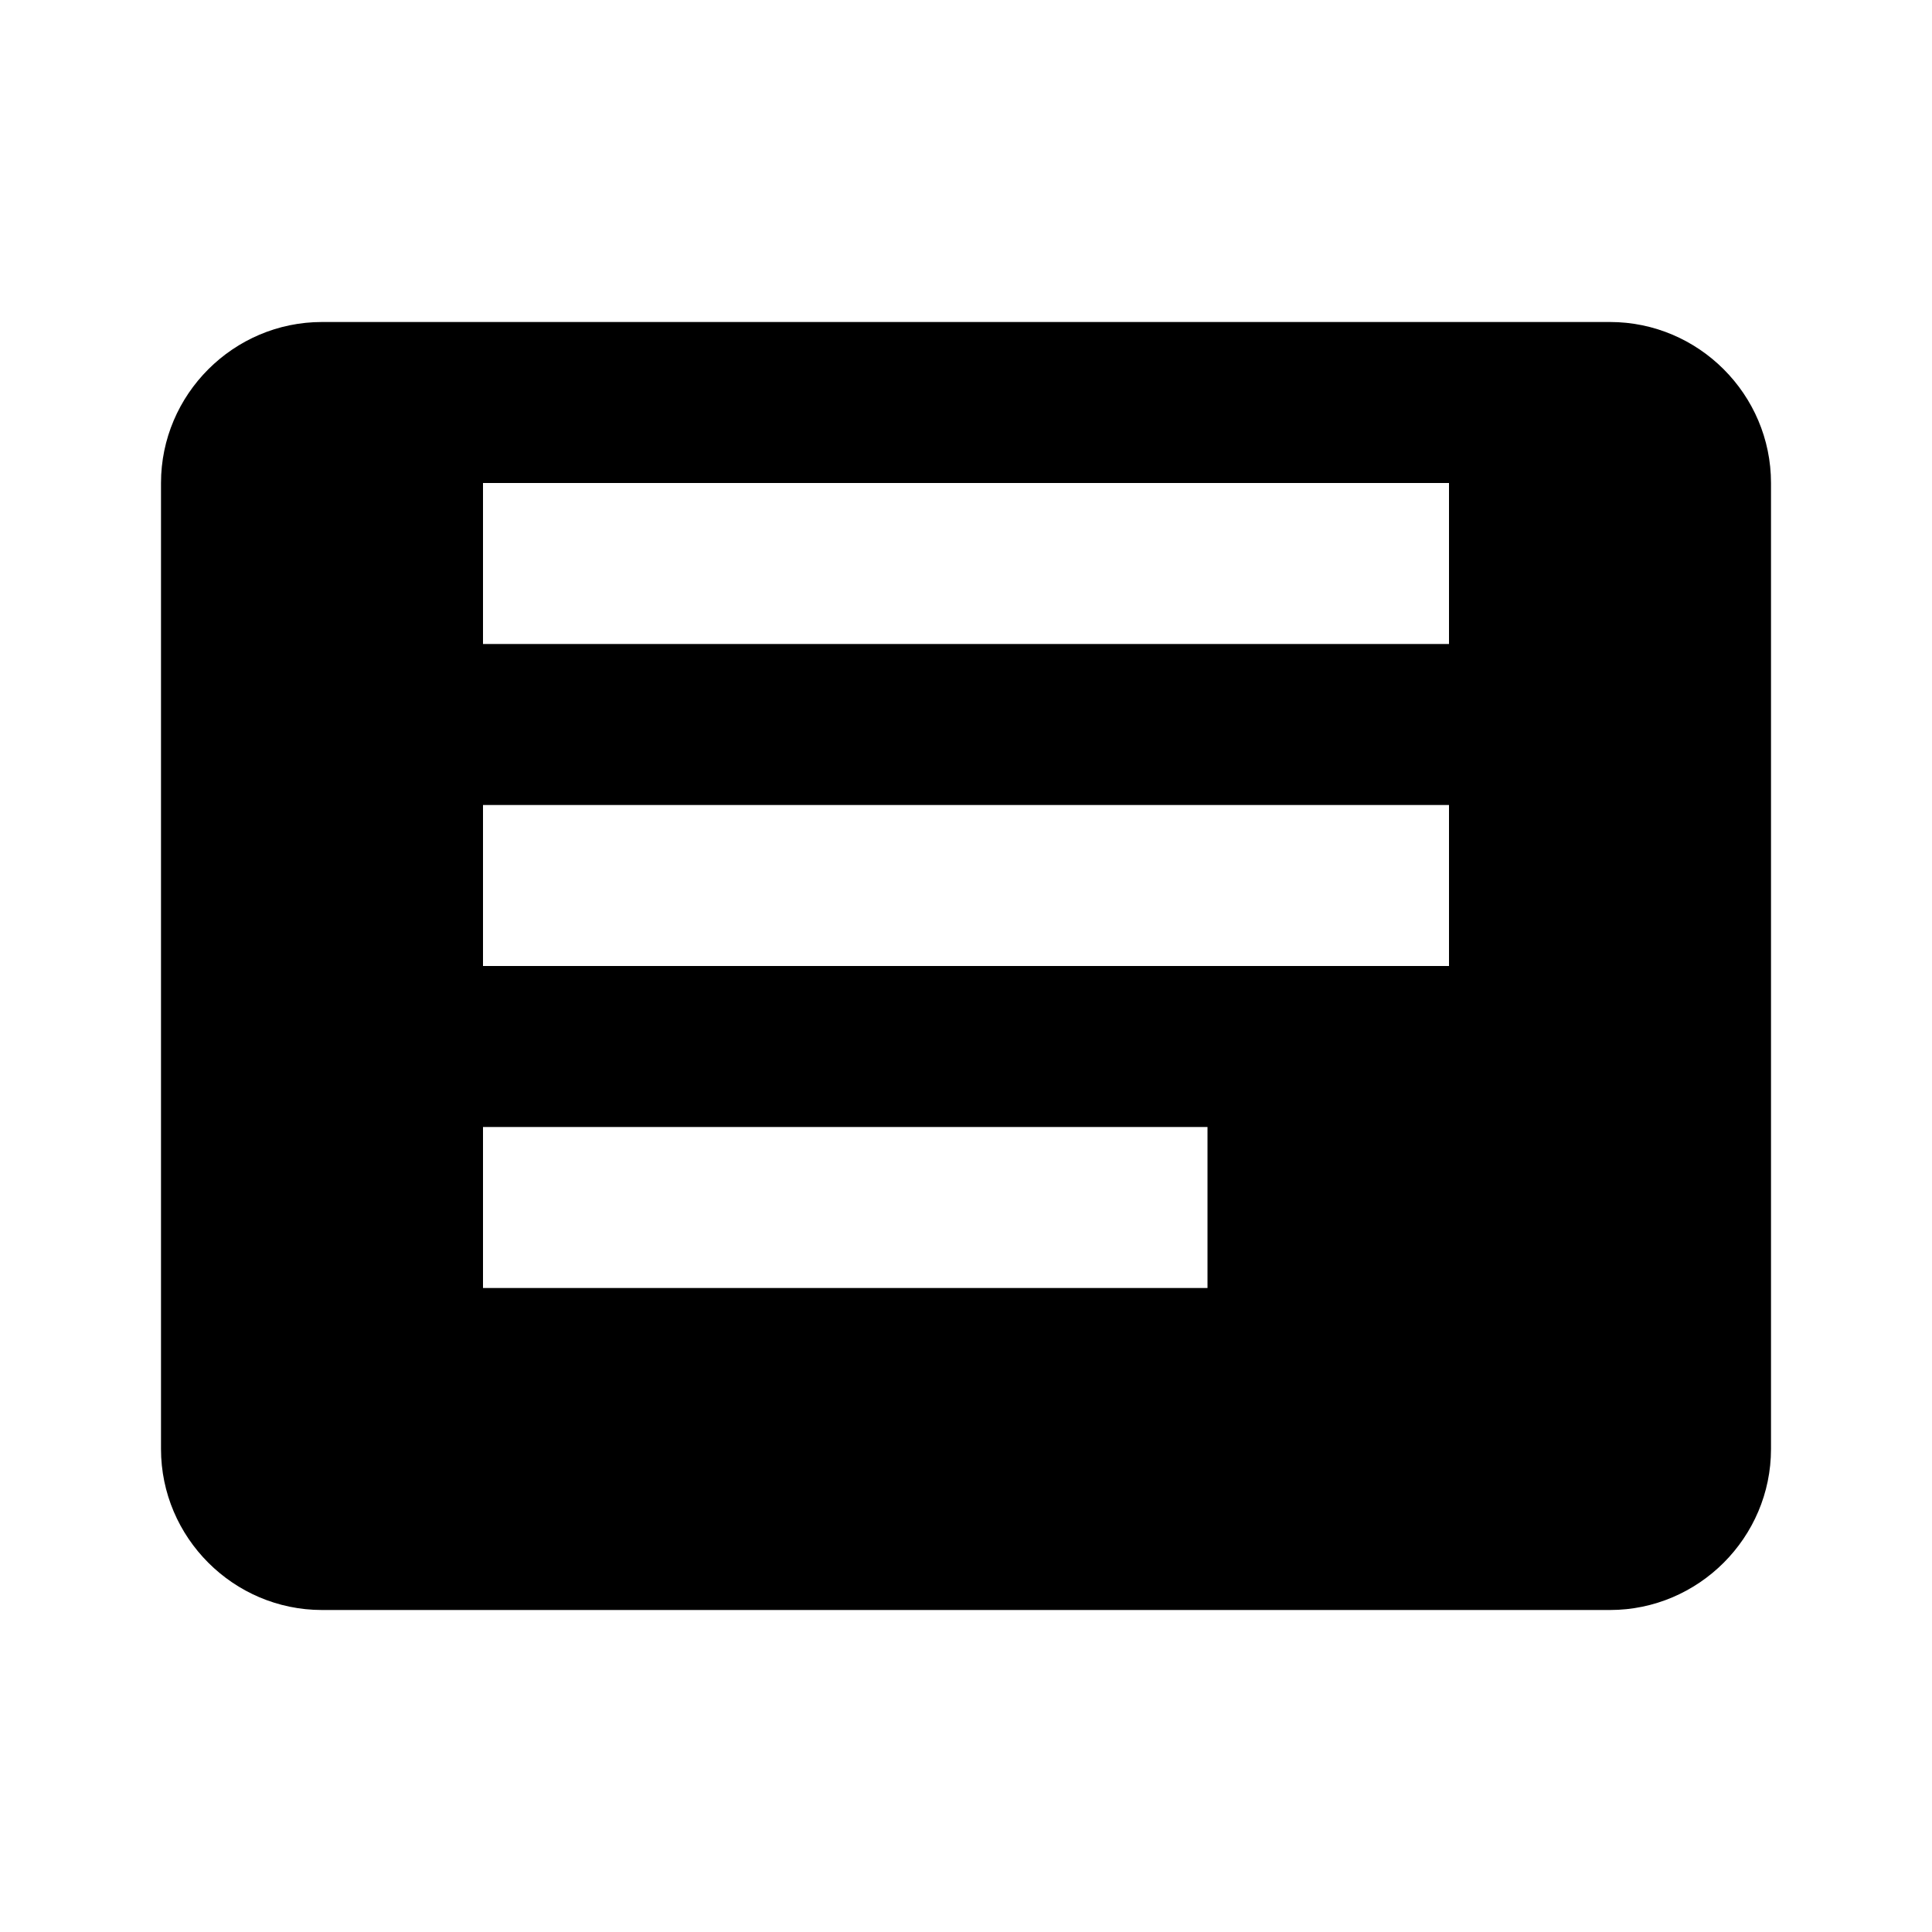                     <svg xmlns="http://www.w3.org/2000/svg" viewBox="0 0 24 24" fill="currentColor" width="24px"
                        height="24px">
                        <path
                            d="M20 4H4c-1.1 0-2 .9-2 2v12c0 1.1.9 2 2 2h16c1.1 0 2-.9 2-2V6c0-1.1-.9-2-2-2zm-2 8H6v-2h12v2zm-3 4H6v-2h9v2zm3-8H6V6h12v2z" />
                    </svg>